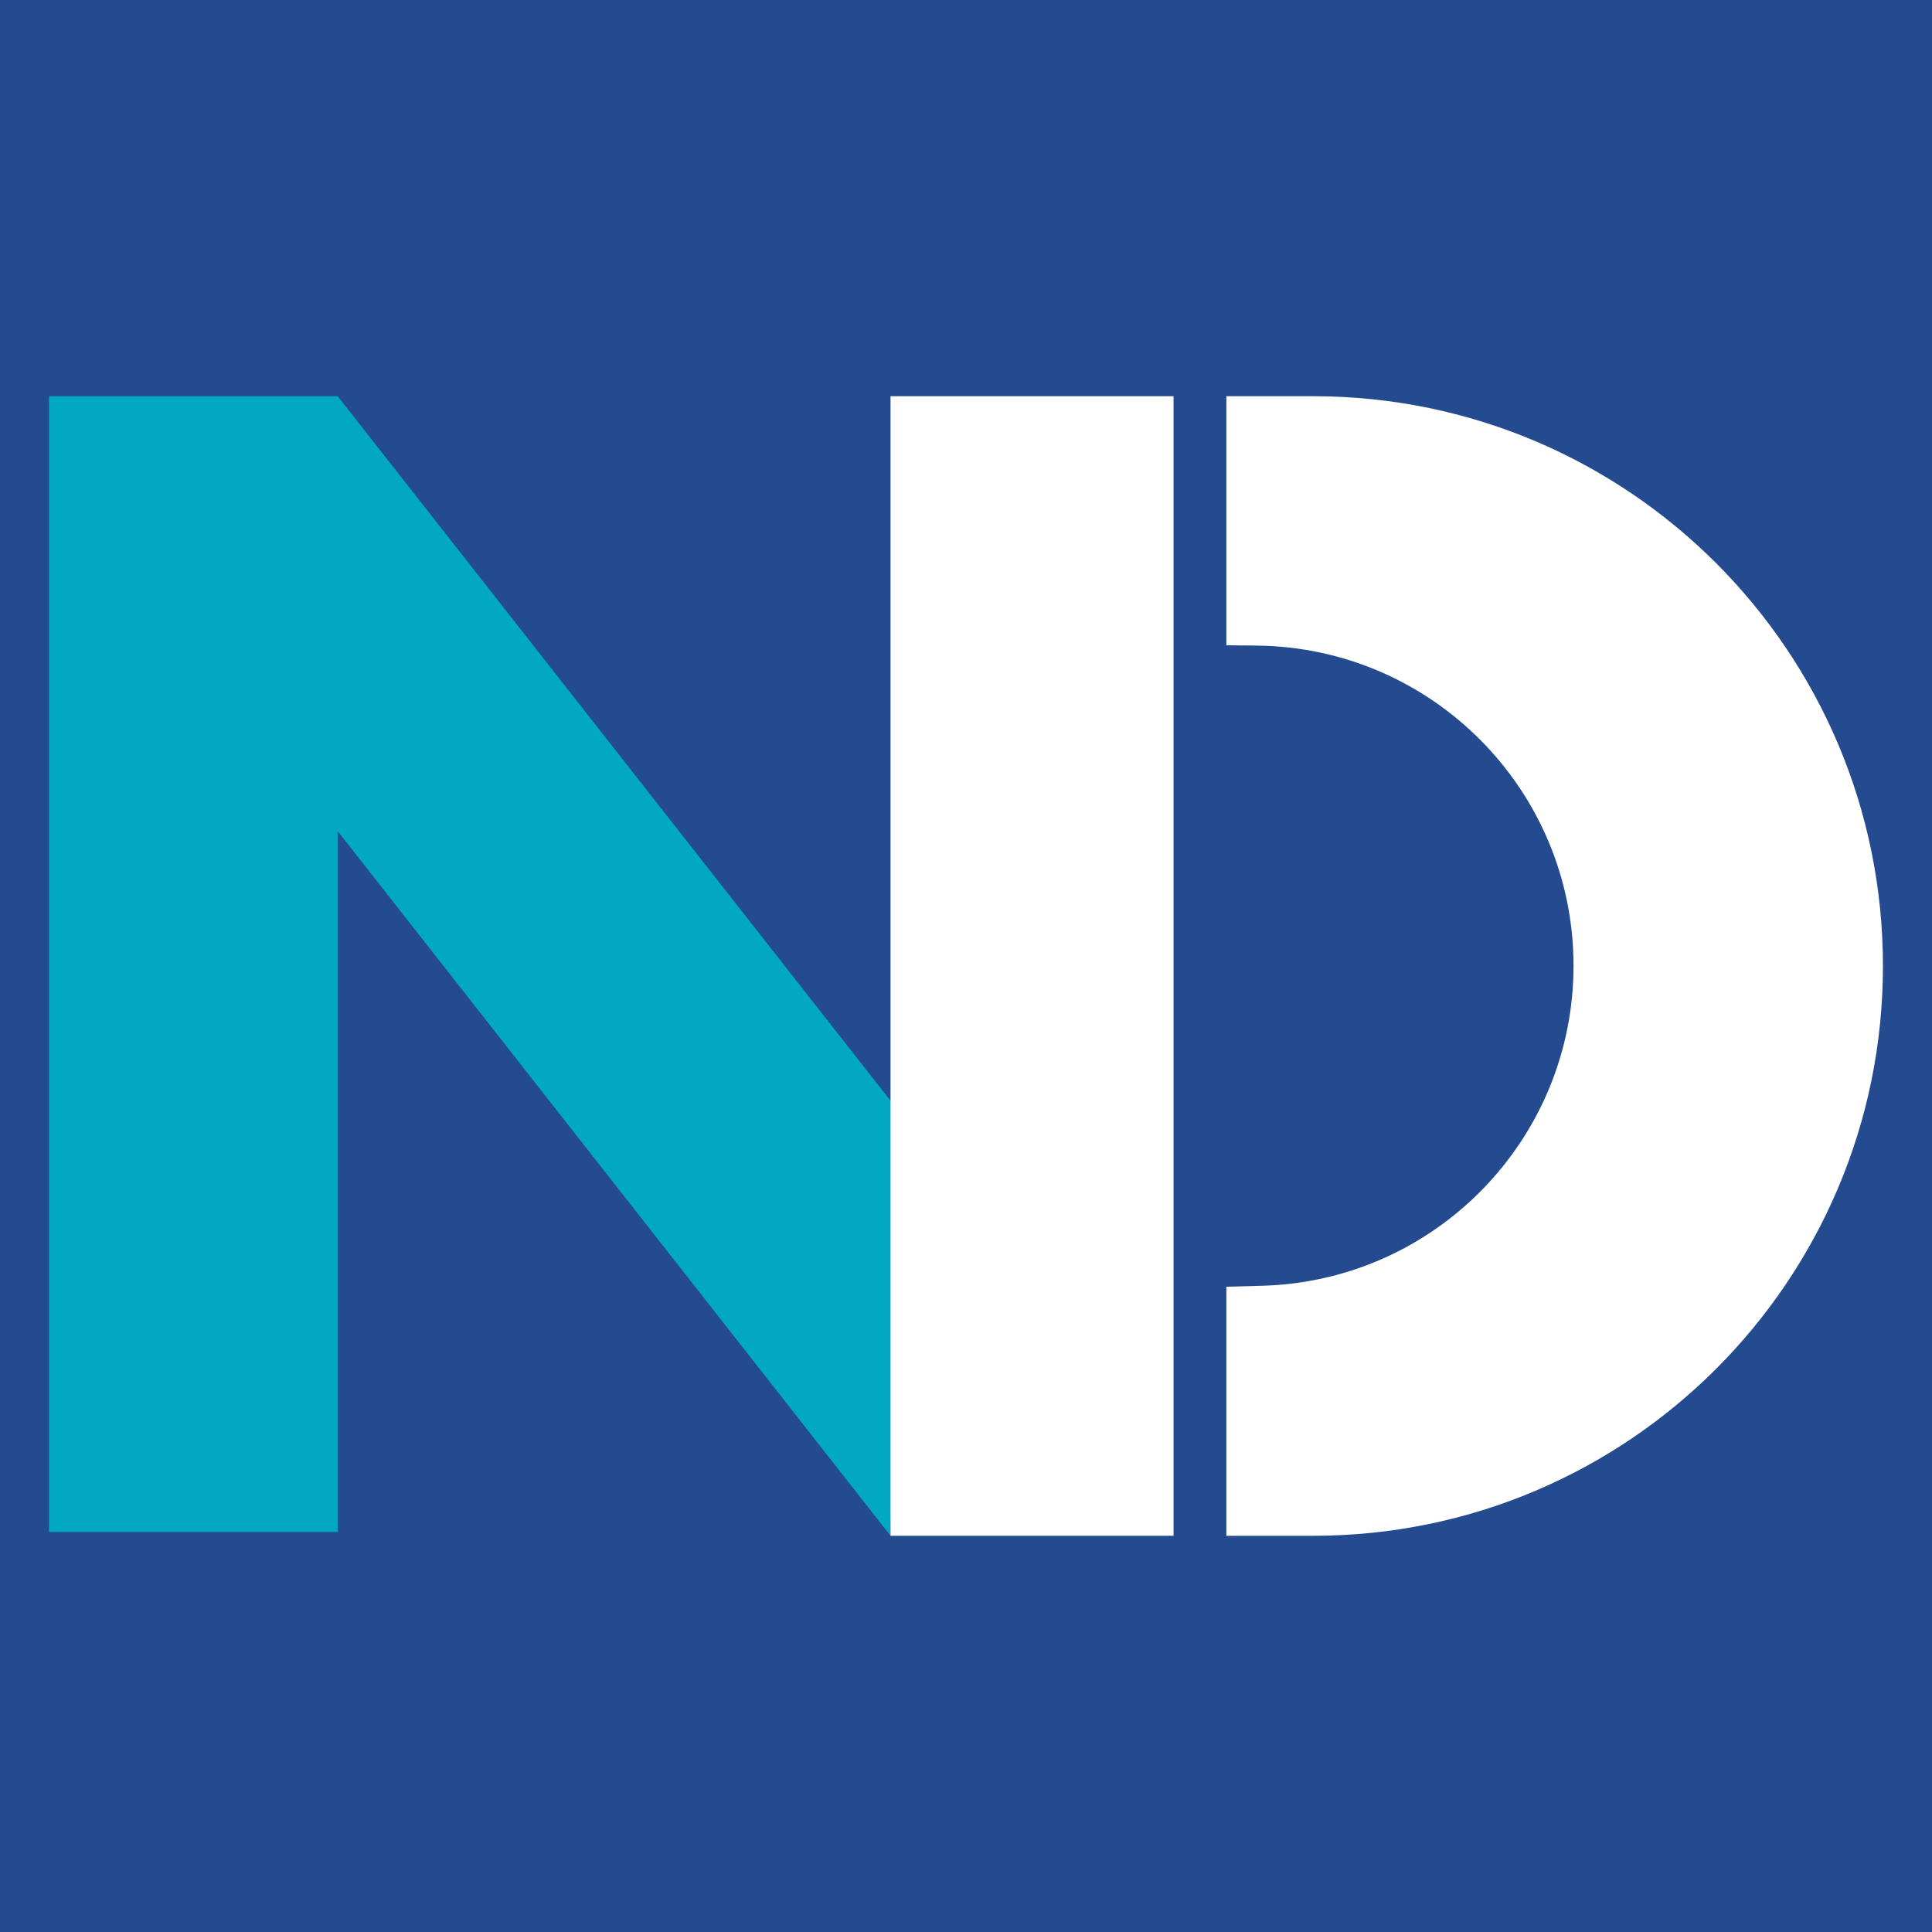 <svg width="512" height="512" viewBox="0 0 512 512" fill="none" xmlns="http://www.w3.org/2000/svg">
<rect x="0" y="0" width="512" height="512" fill="#333333" stroke="none"/>
<g clip-path="url(#clip0_4_535)">
<rect width="512" height="512" fill="white"/>
<rect width="512" height="512" fill="#244B90"/>
<rect width="512" height="512" fill="#244B90"/>
<path d="M89.5 105H13V405.993H89.5V220.263L236 407L238 294.253L89.5 105Z" fill="#00A8C2"/>
<path d="M311 105H236V407H311V105Z" fill="white"/>
<path d="M325 341V407H348C431.395 407 499 339.395 499 256C499 172.605 431.395 105 348 105H325V171L333.076 171.088C379.573 171.593 417 209.429 417 255.929C417 301.89 380.403 339.494 334.459 340.743L325 341Z" fill="white"/>
</g>
<defs>
<clipPath id="clip0_4_535">
<rect width="512" height="512" fill="white"/>
</clipPath>
</defs>
</svg>

